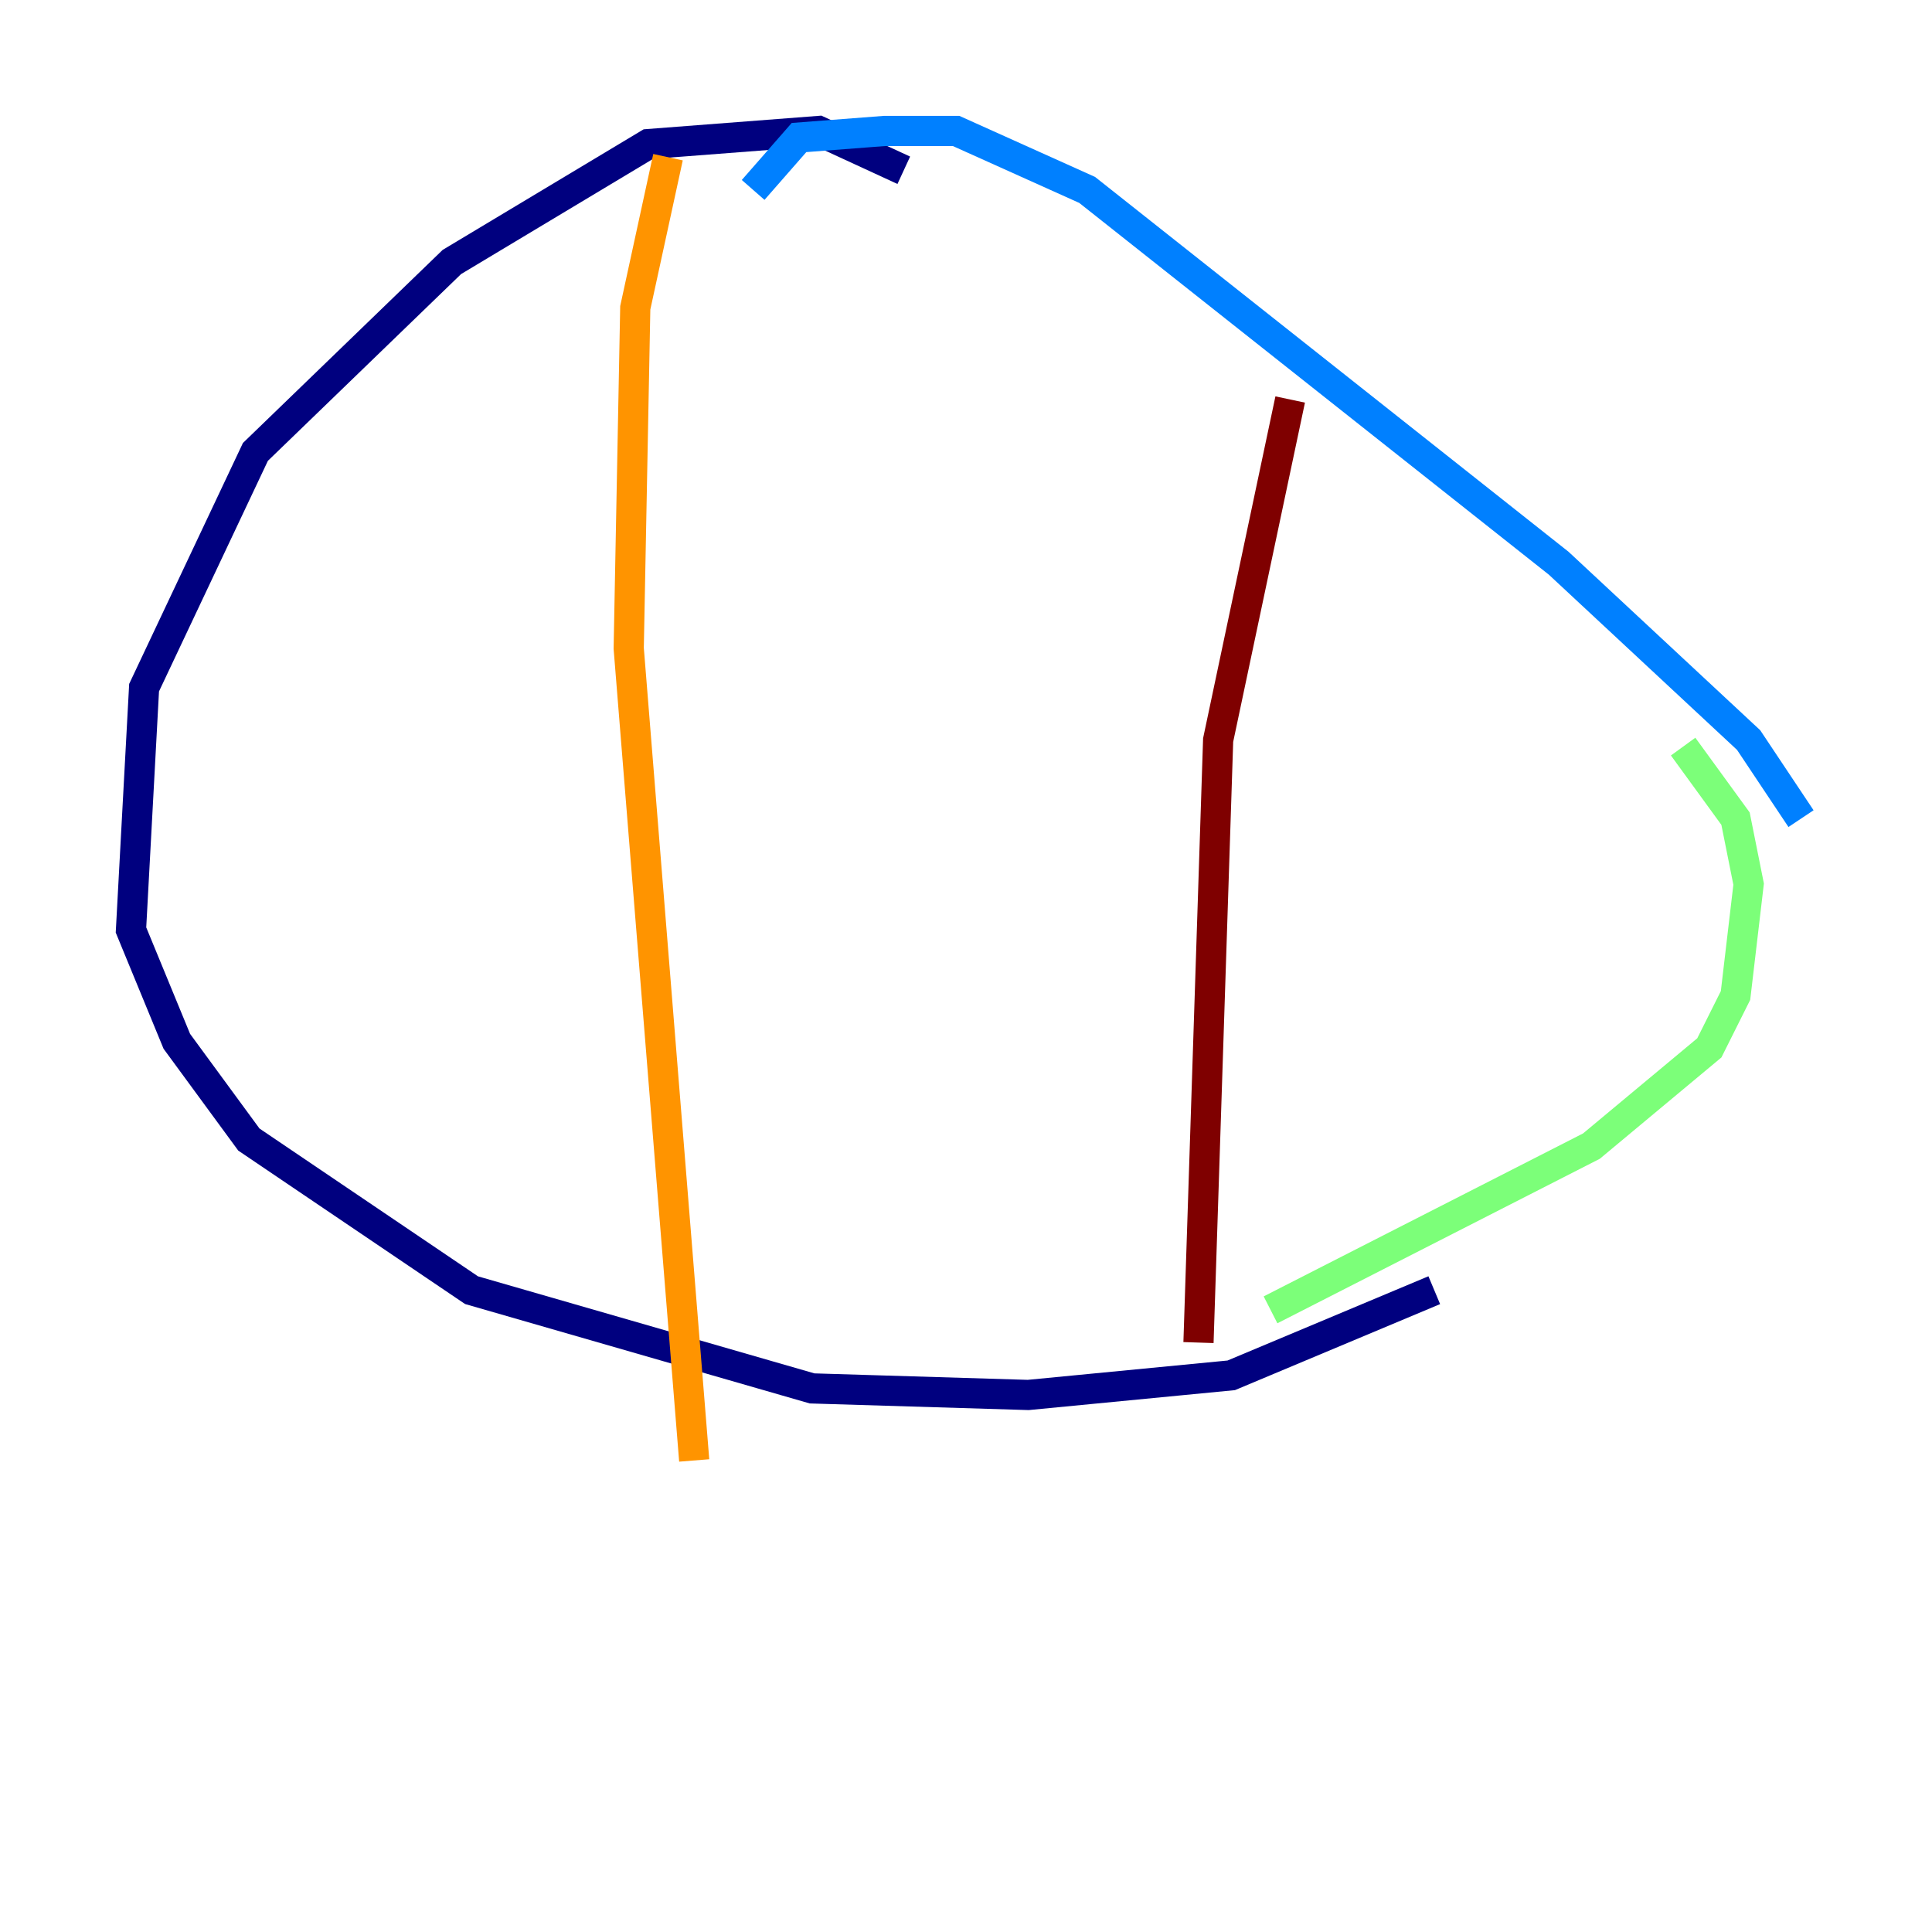 <?xml version="1.0" encoding="utf-8" ?>
<svg baseProfile="tiny" height="128" version="1.2" viewBox="0,0,128,128" width="128" xmlns="http://www.w3.org/2000/svg" xmlns:ev="http://www.w3.org/2001/xml-events" xmlns:xlink="http://www.w3.org/1999/xlink"><defs /><polyline fill="none" points="59.878,11.281 54.237,8.678 42.956,9.546 29.939,17.356 16.922,29.939 9.546,45.559 8.678,61.614 11.715,68.99 16.488,75.498 31.241,85.478 53.803,91.986 68.122,92.42 81.573,91.119 95.024,85.478" stroke="#00007f" stroke-width="2" /><polyline fill="none" points="119.322,54.237 115.851,49.031 103.268,37.315 72.027,12.583 63.349,8.678 58.576,8.678 52.936,9.112 49.898,12.583" stroke="#0080ff" stroke-width="2" /><polyline fill="none" points="111.512,49.464 114.983,54.237 115.851,58.576 114.983,65.953 113.248,69.424 105.437,75.932 84.176,86.78" stroke="#7cff79" stroke-width="2" /><polyline fill="none" points="44.258,10.414 42.088,20.393 41.654,42.956 45.993,96.759" stroke="#ff9400" stroke-width="2" /><polyline fill="none" points="85.478,26.468 80.705,49.031 79.403,88.949" stroke="#7f0000" stroke-width="2" /></svg>
